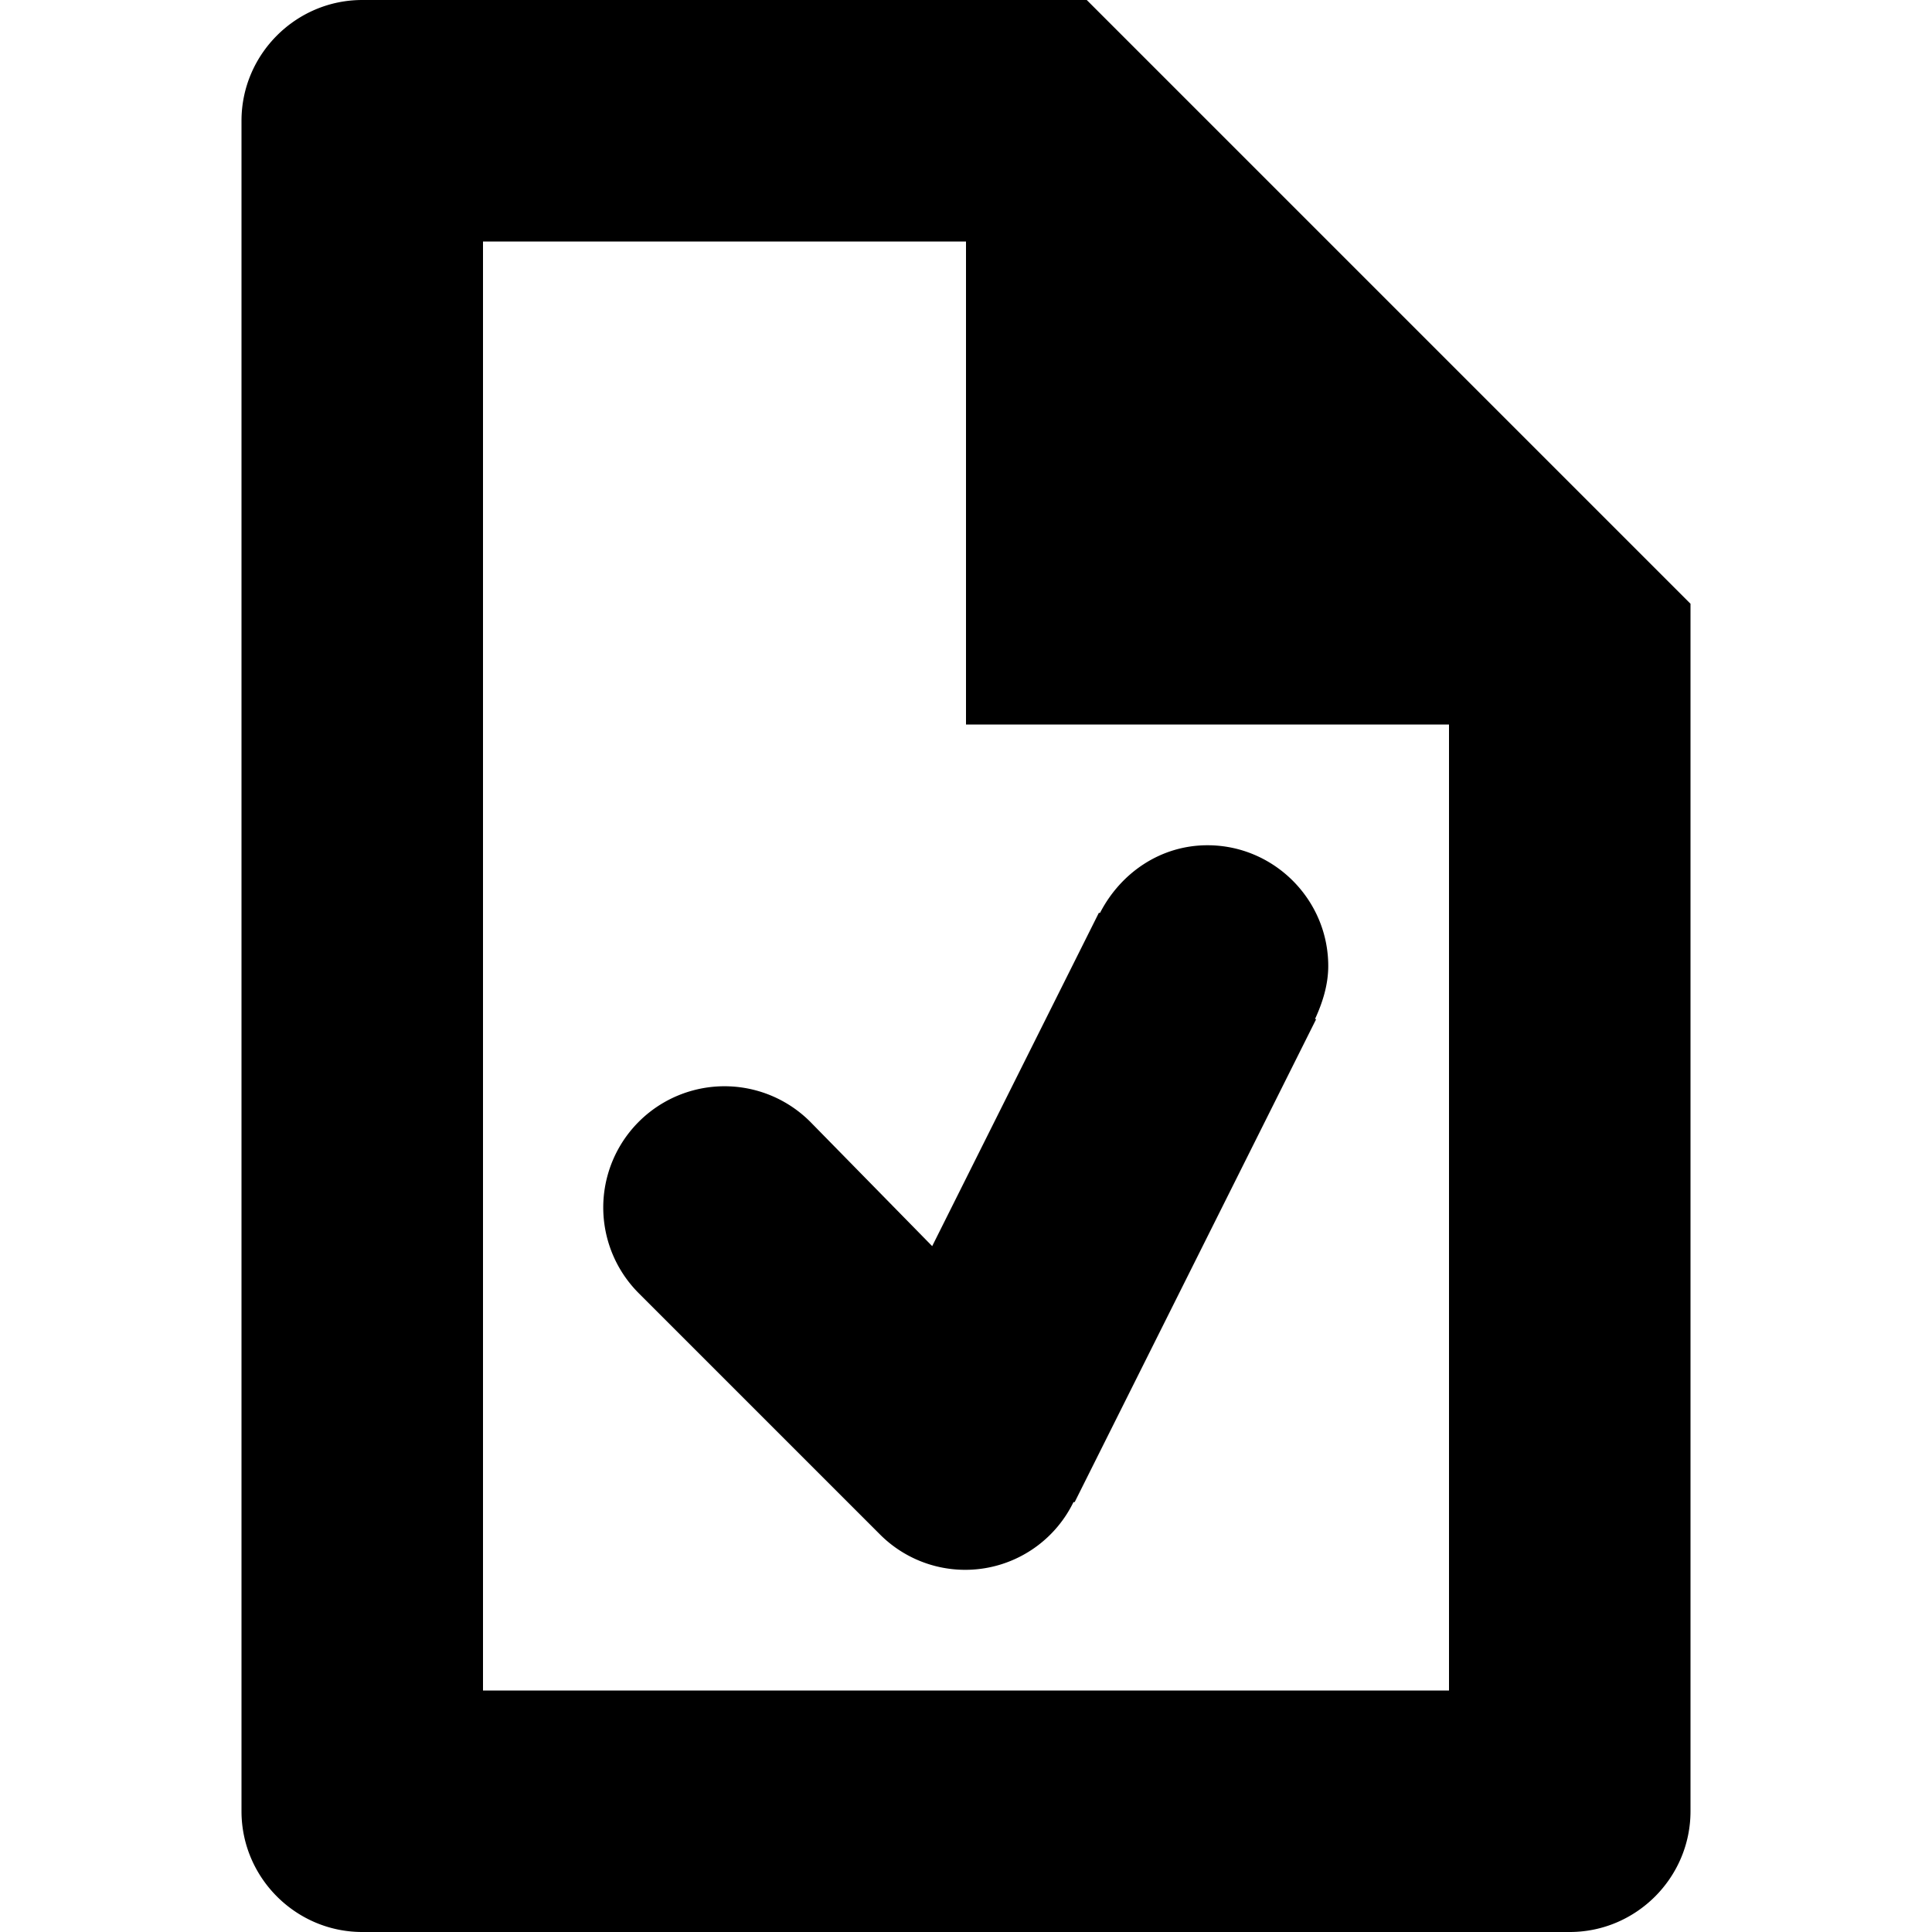 <svg xmlns="http://www.w3.org/2000/svg" viewBox="0 0 16 16">
    <path fill-rule="evenodd" clip-rule="evenodd" d="M6.71 9.29a1.003 1.003 0 00-1.42 1.42l2 2a.997.997 0 001.6-.27h.01l2-4h-.01c.06-.13.11-.28.11-.44 0-.55-.45-1-1-1-.39 0-.72.23-.89.56H9.1l-1.38 2.76-1.01-1.03zM9 0H3c-.55 0-1 .45-1 1v14c0 .55.45 1 1 1h10c.55 0 1-.45 1-1V5L9 0zm3 14H4V2h4v4h4v8z"/>
</svg>
